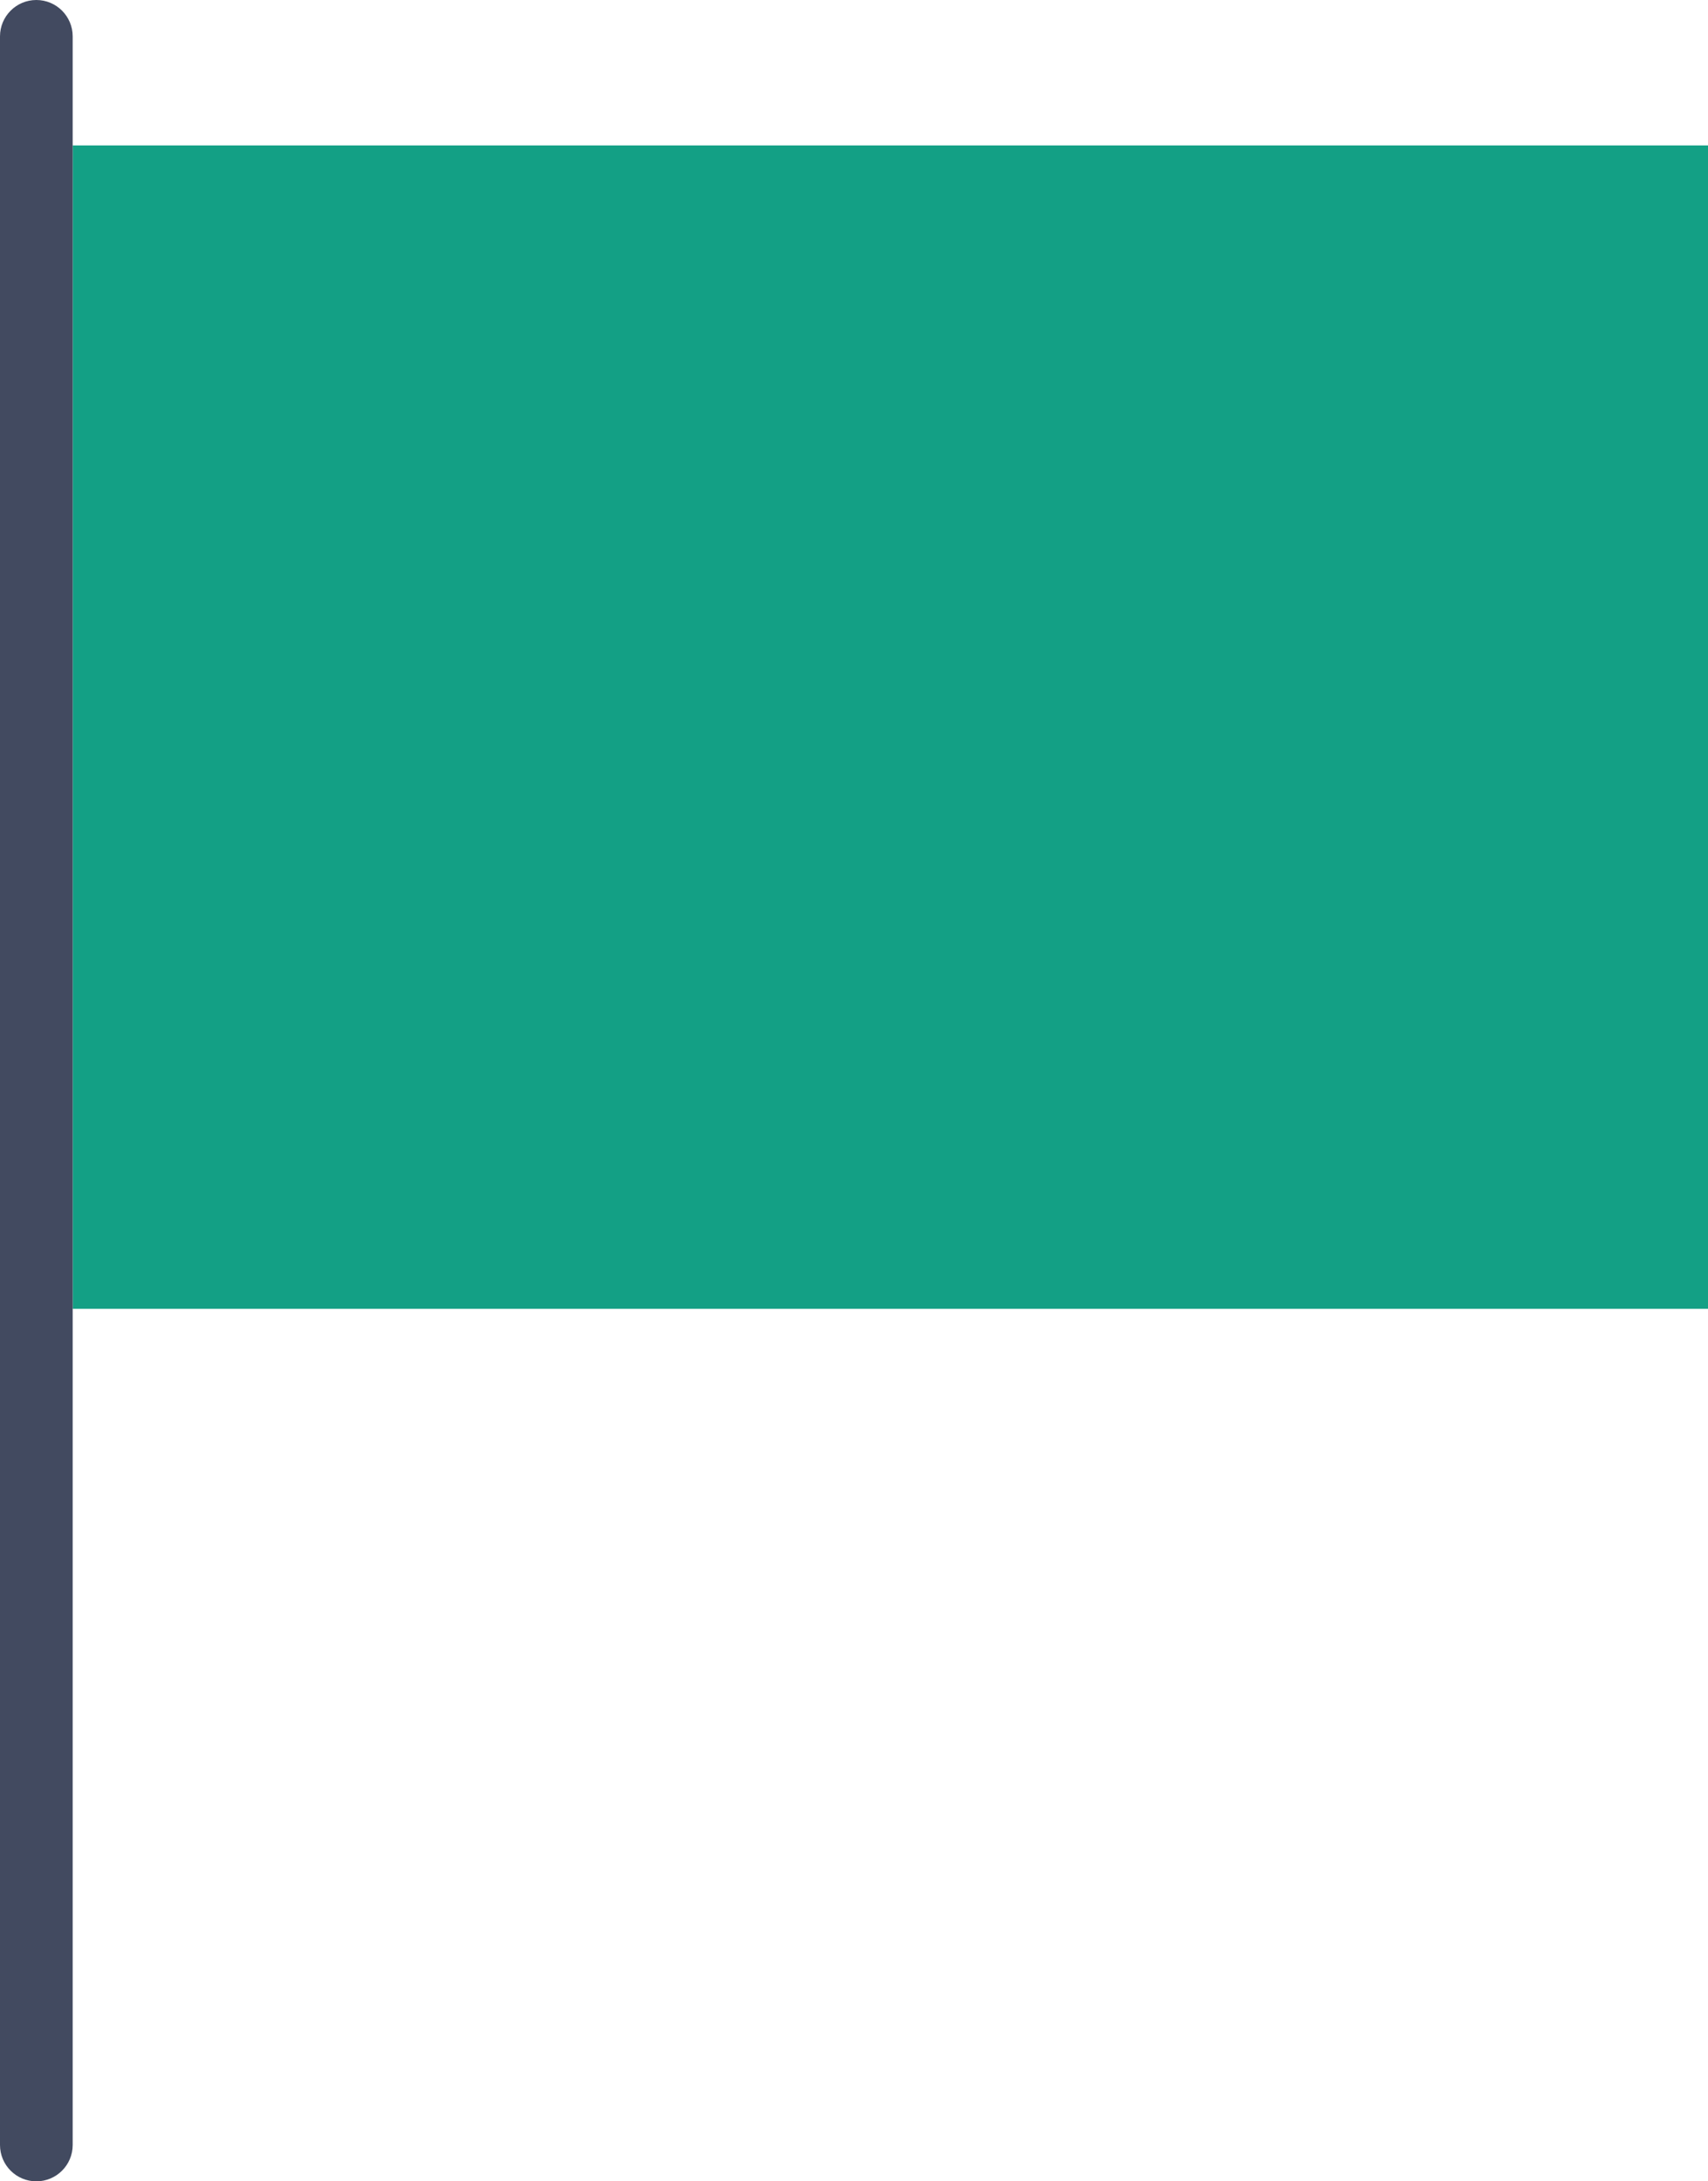 <svg xmlns="http://www.w3.org/2000/svg" xmlns:xlink="http://www.w3.org/1999/xlink" width="47" height="60" version="1.1" viewBox="0 0 47 60"><title>126 - Report (Flat)</title><desc>Created with Sketch.</desc><g id="Page-1" fill="none" fill-rule="evenodd" stroke="none" stroke-width="1"><g id="126---Report-(Flat)"><path id="Fill-1069" fill="#13A085" d="M2,4 L47,4 L47,36 L2,36 L2,4 Z"/><path id="Fill-1073" fill="#424A60" d="M1,0 C0.448,0 0,0.448 0,1 L0,59 C0,59.553 0.448,60 1,60 C1.552,60 2,59.553 2,59 L2,1 C2,0.448 1.552,0 1,0"/></g></g></svg>